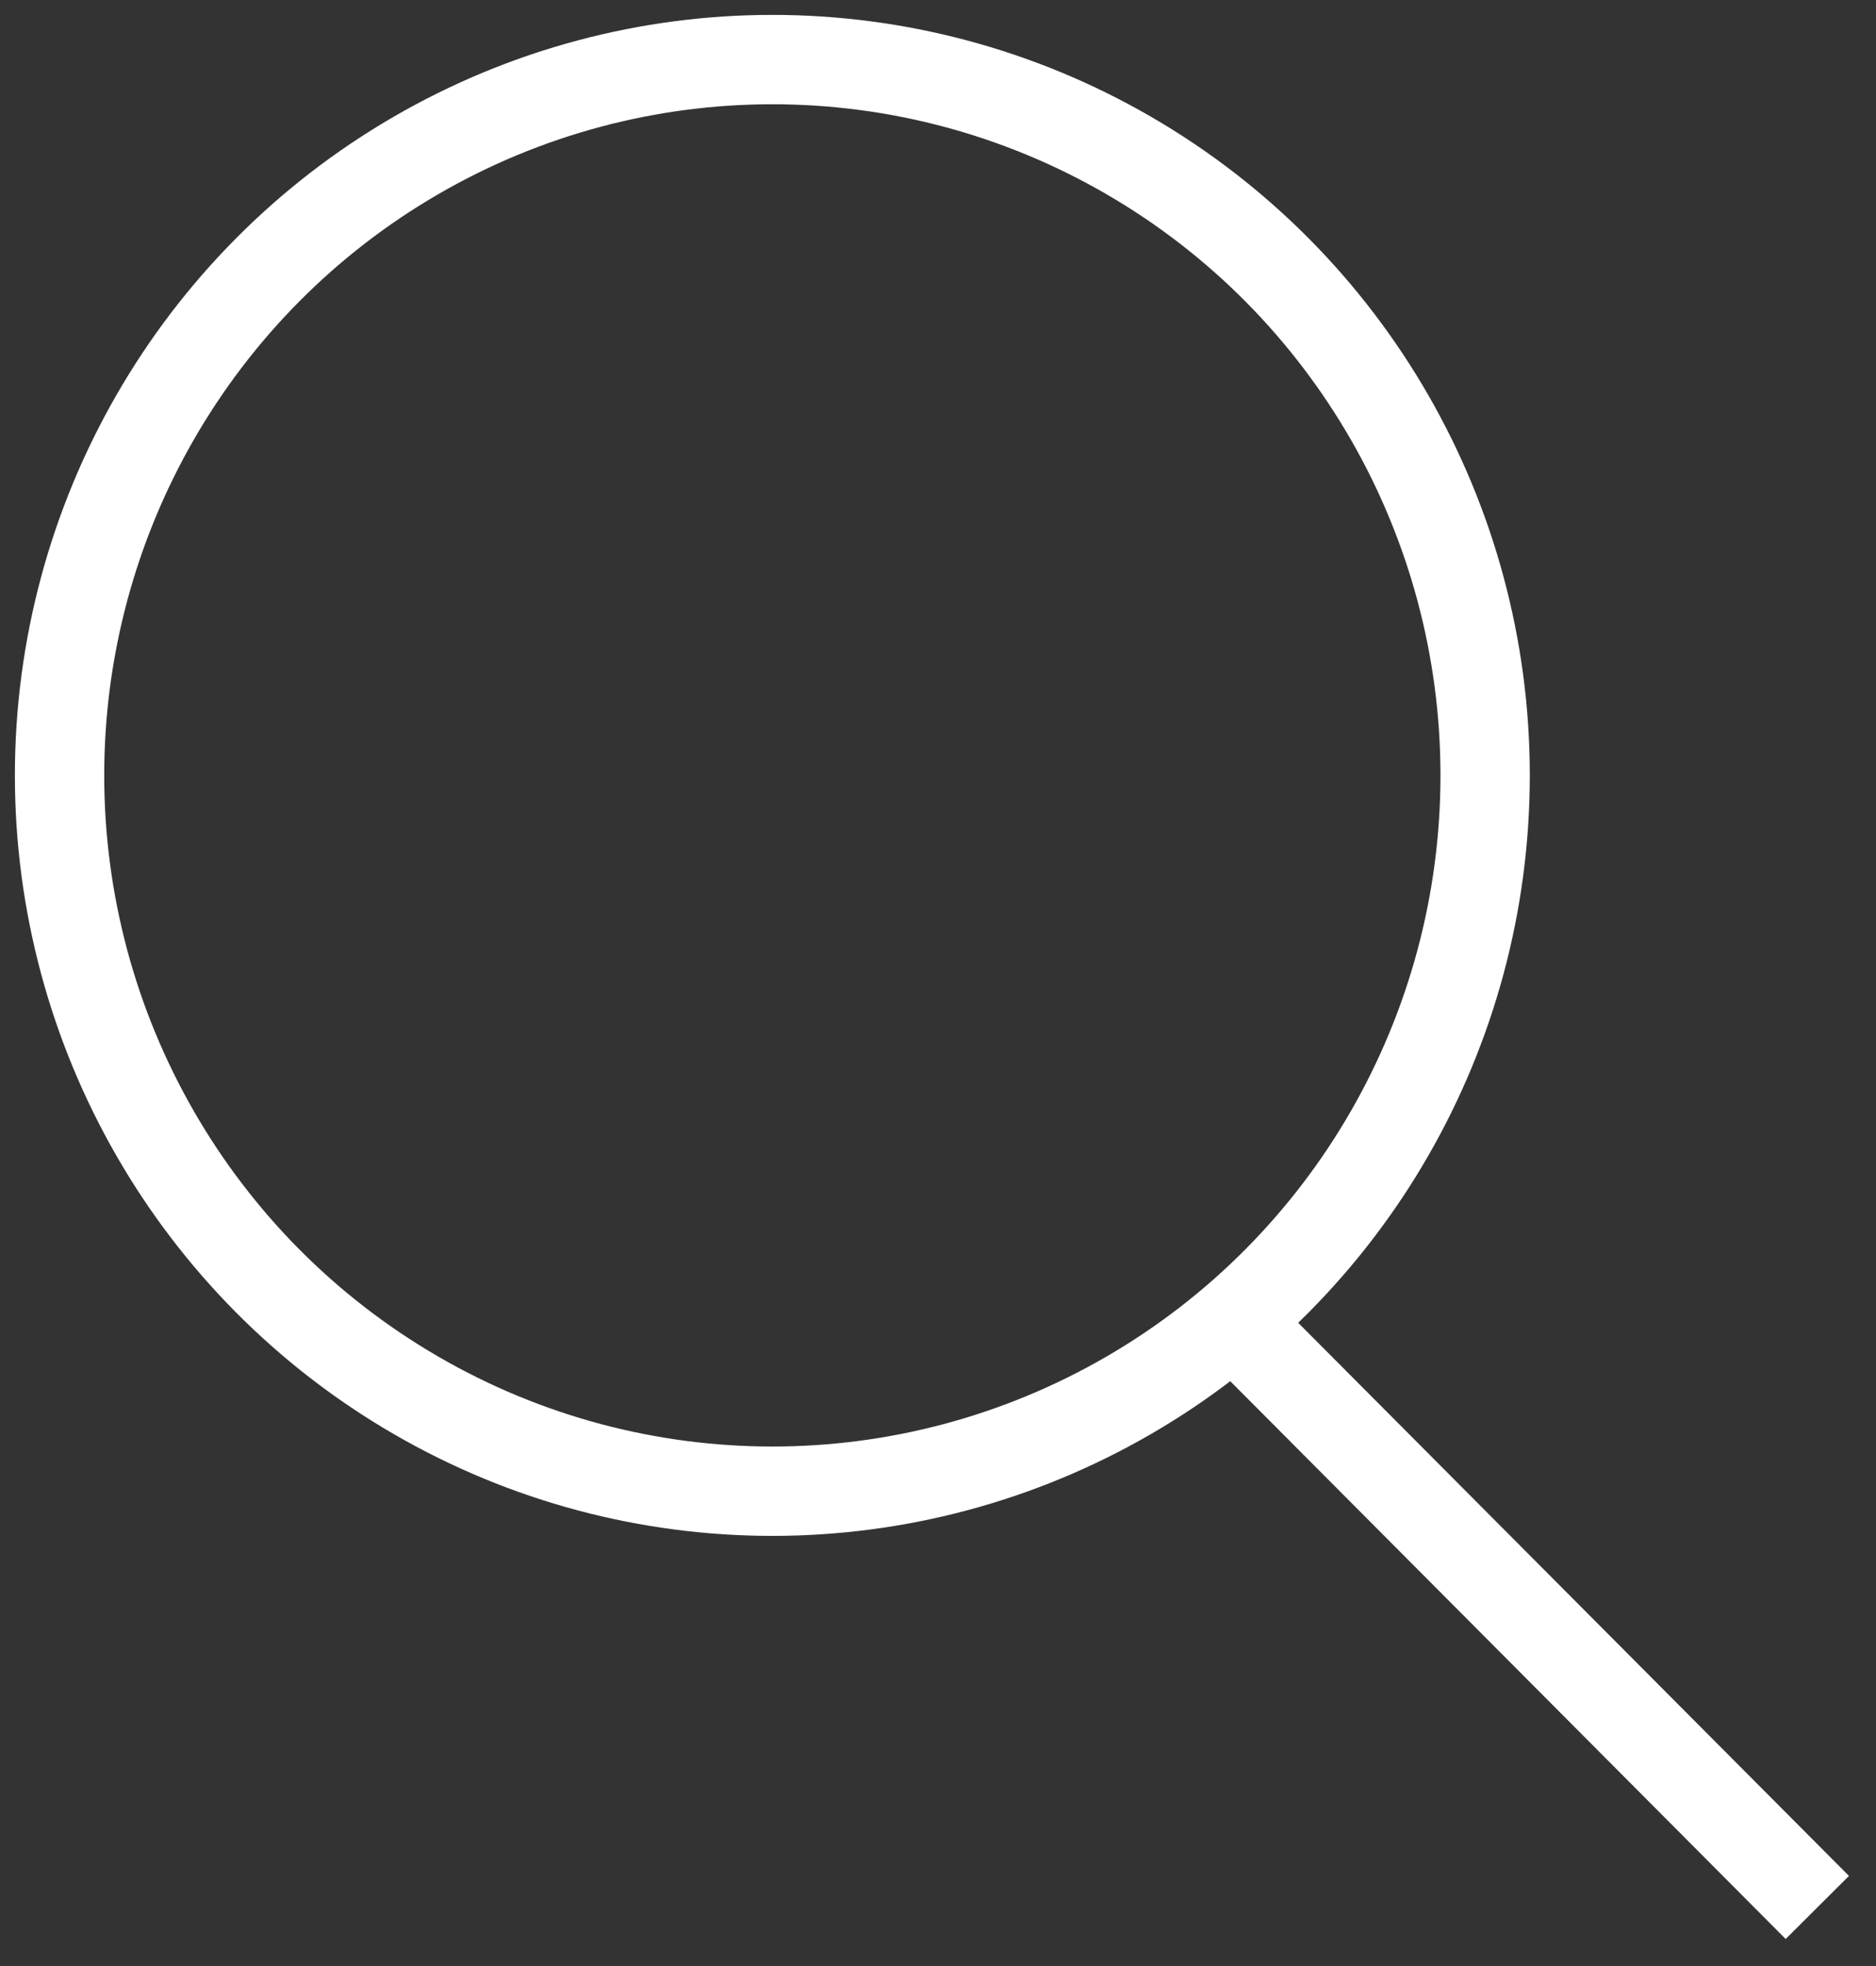 <?xml version="1.0" encoding="UTF-8"?>
<svg width="63px" height="66px" viewBox="0 0 63 66" version="1.1" xmlns="http://www.w3.org/2000/svg" xmlns:xlink="http://www.w3.org/1999/xlink">
    <rect x="0" y="0" width="63" height="66" fill="#333333" stroke="none"/>
    <!-- Generator: Sketch 51.1 (57501) - http://www.bohemiancoding.com/sketch -->
    <title>Magnifying Glass</title>
    <desc>Created with Sketch.</desc>
    <defs></defs>
    <g id="Page-1" stroke="none" stroke-width="1" fill="none" fill-rule="evenodd">
        <g id="Emerson-home-Copy" transform="translate(-1207, -1516)" stroke="#FFFFFF" stroke-width="3">
            <g id="Intro" transform="translate(69, 1236)">
                <g id="Graphic" transform="translate(828, 0)">
                    <g id="Magnifying-Glass" transform="translate(312, 282)">
                        <ellipse id="Oval-4" cx="23.937" cy="24.03" rx="23.937" ry="24.03"></ellipse>
                        <path d="M39.587,42.515 L57.971,60.971" id="Line-2" stroke-linecap="square"></path>
                    </g>
                </g>
            </g>
        </g>
    </g>
</svg>